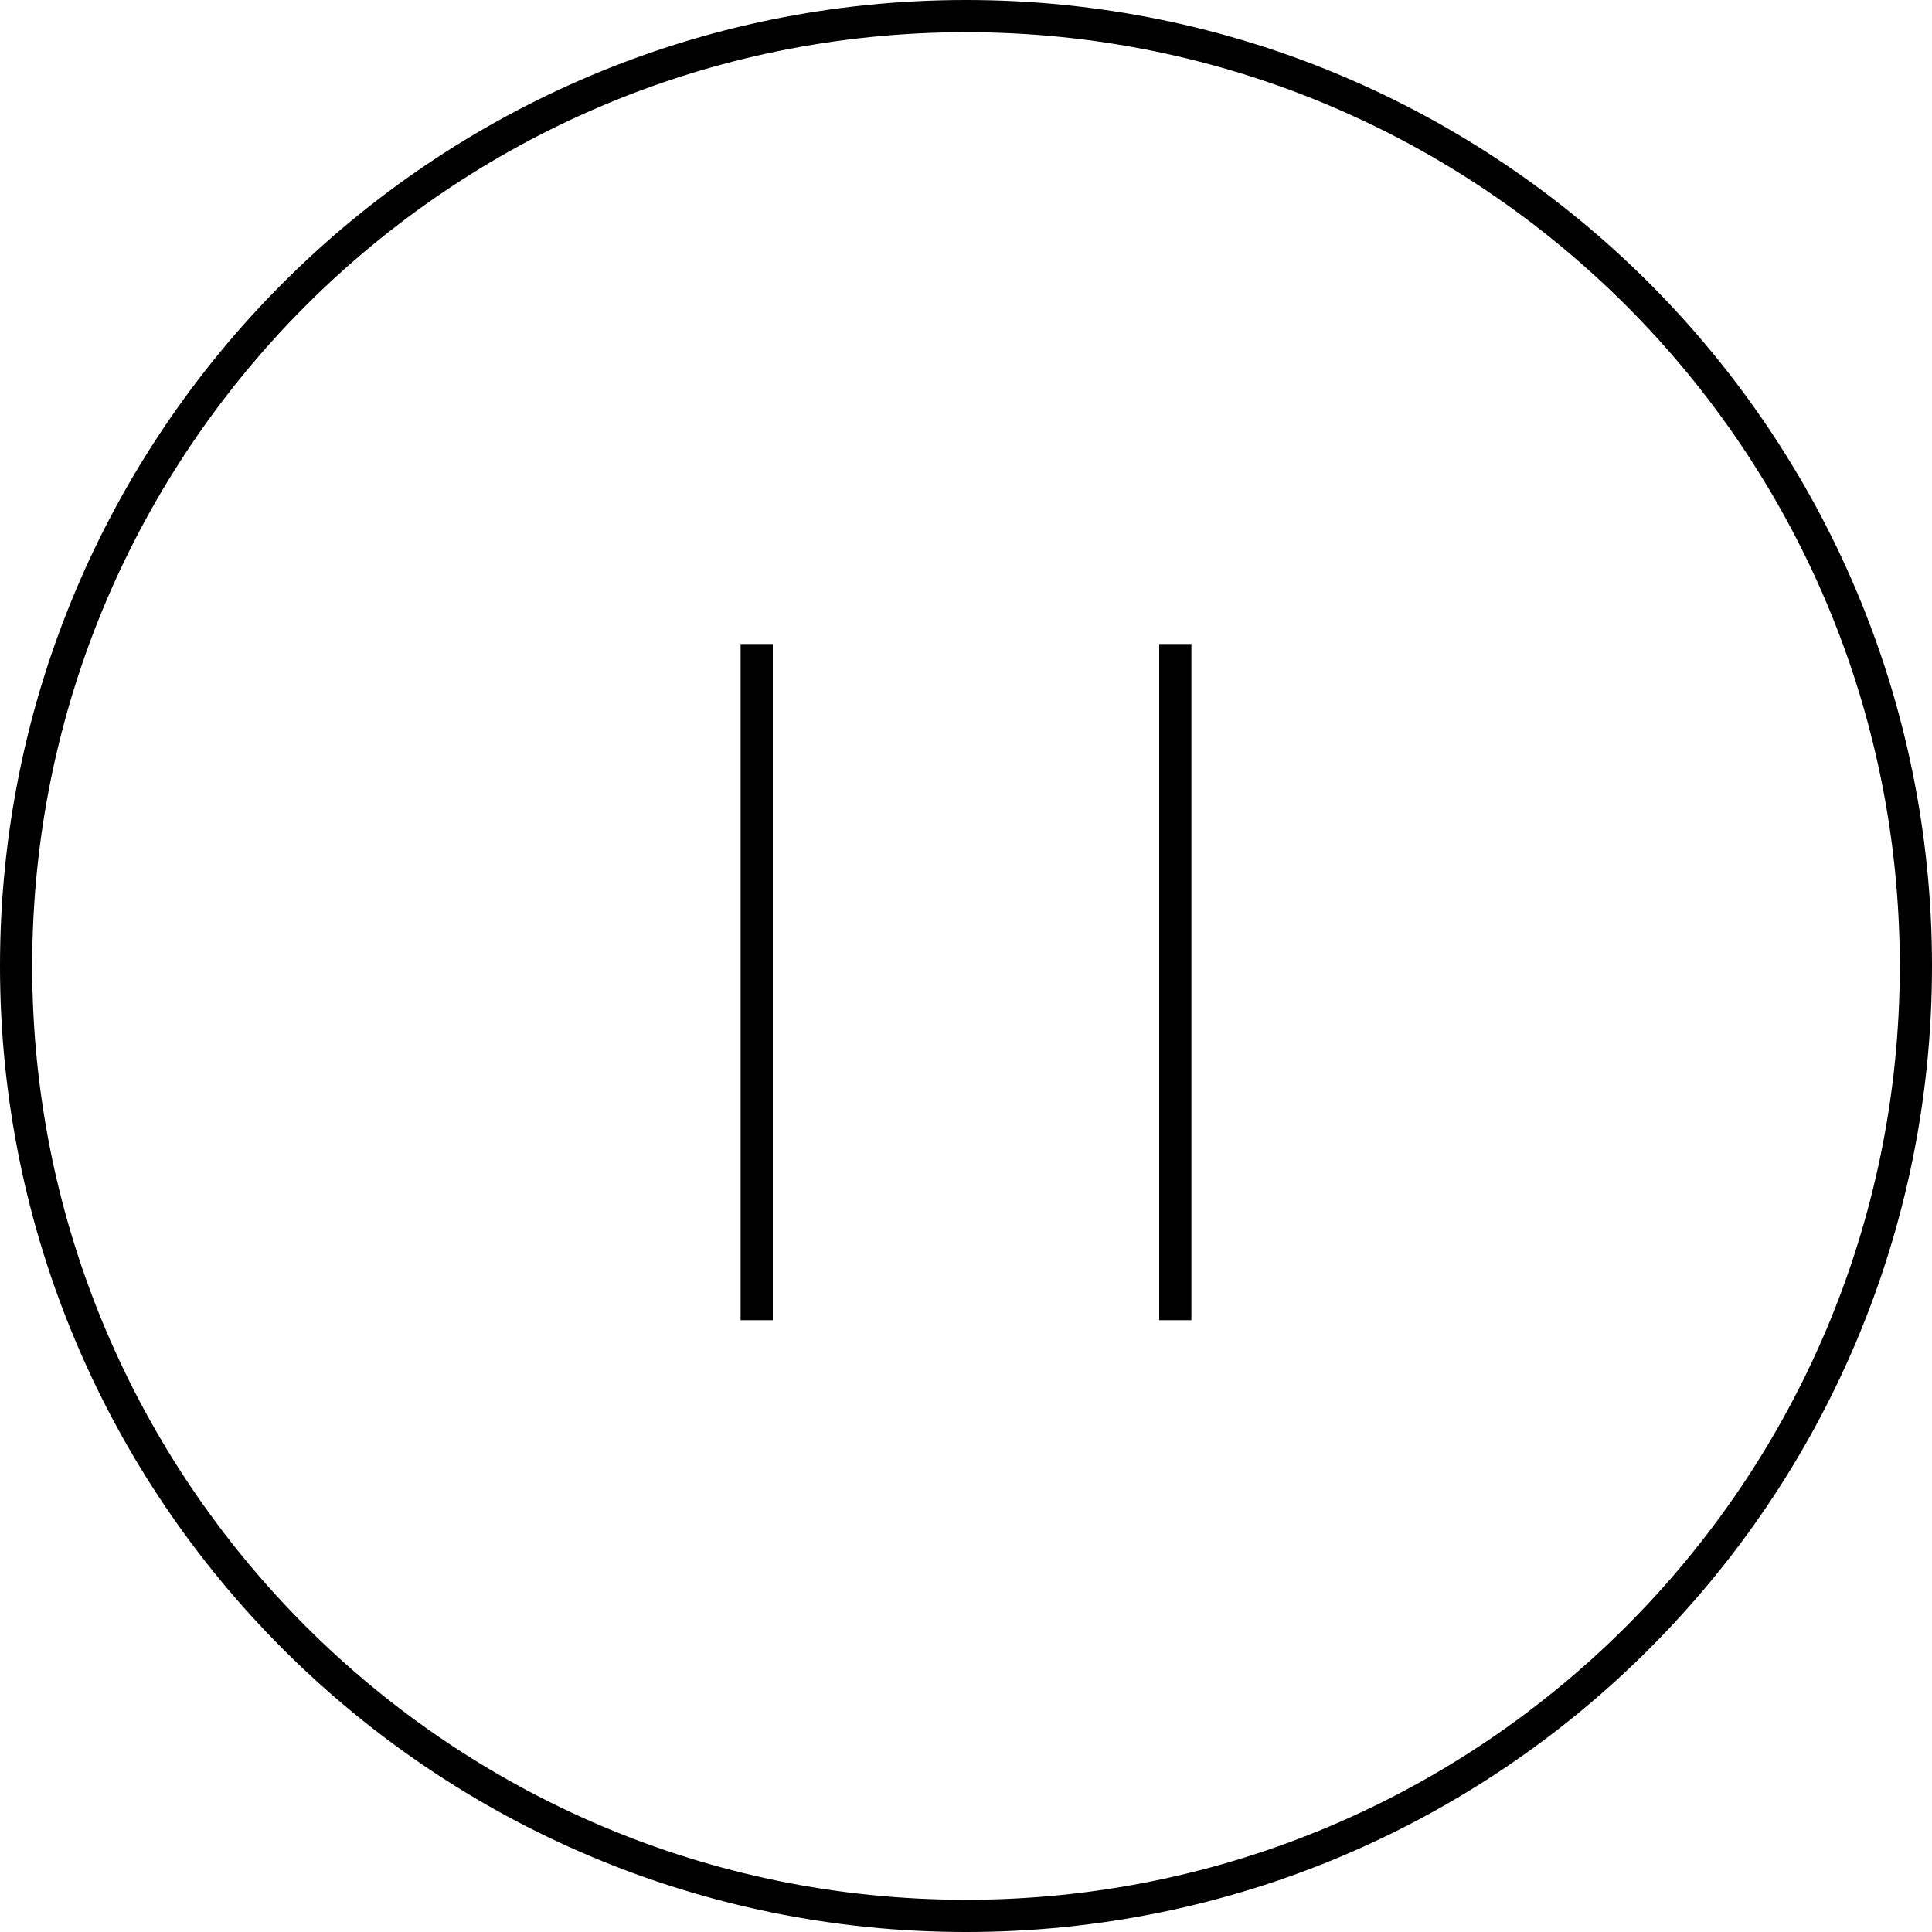 <?xml version="1.0" encoding="UTF-8"?>
<svg width="60px" height="60px" viewBox="0 0 60 60" version="1.1" xmlns="http://www.w3.org/2000/svg" xmlns:xlink="http://www.w3.org/1999/xlink">
    <!-- Generator: Sketch 57.1 (83088) - https://sketch.com -->
    <title>Icons/Pause/Black 60</title>
    <desc>Created with Sketch.</desc>
    <g id="Icons/Pause/Black-60" stroke="none" stroke-width="1" fill="none" fill-rule="evenodd">
        <g id="Icons/Play/Black-60" fill="#000000" fill-rule="nonzero">
            <path d="M30,0 C46.568,0 60,13.432 60,30 C60,46.568 46.568,60 30,60 C13.431,60 0,46.568 0,30 C0,13.432 13.431,0 30,0 Z M30,1 C13.984,1 1,13.984 1,30 C1,46.016 13.984,59 30,59 C46.016,59 59,46.016 59,30 C59,13.984 46.016,1 30,1 Z M24,20 L24,41 L23,41 L23,20 L24,20 Z M37,20 L37,41 L36,41 L36,20 L37,20 Z" id="Combined-Shape"></path>
        </g>
    </g>
</svg>